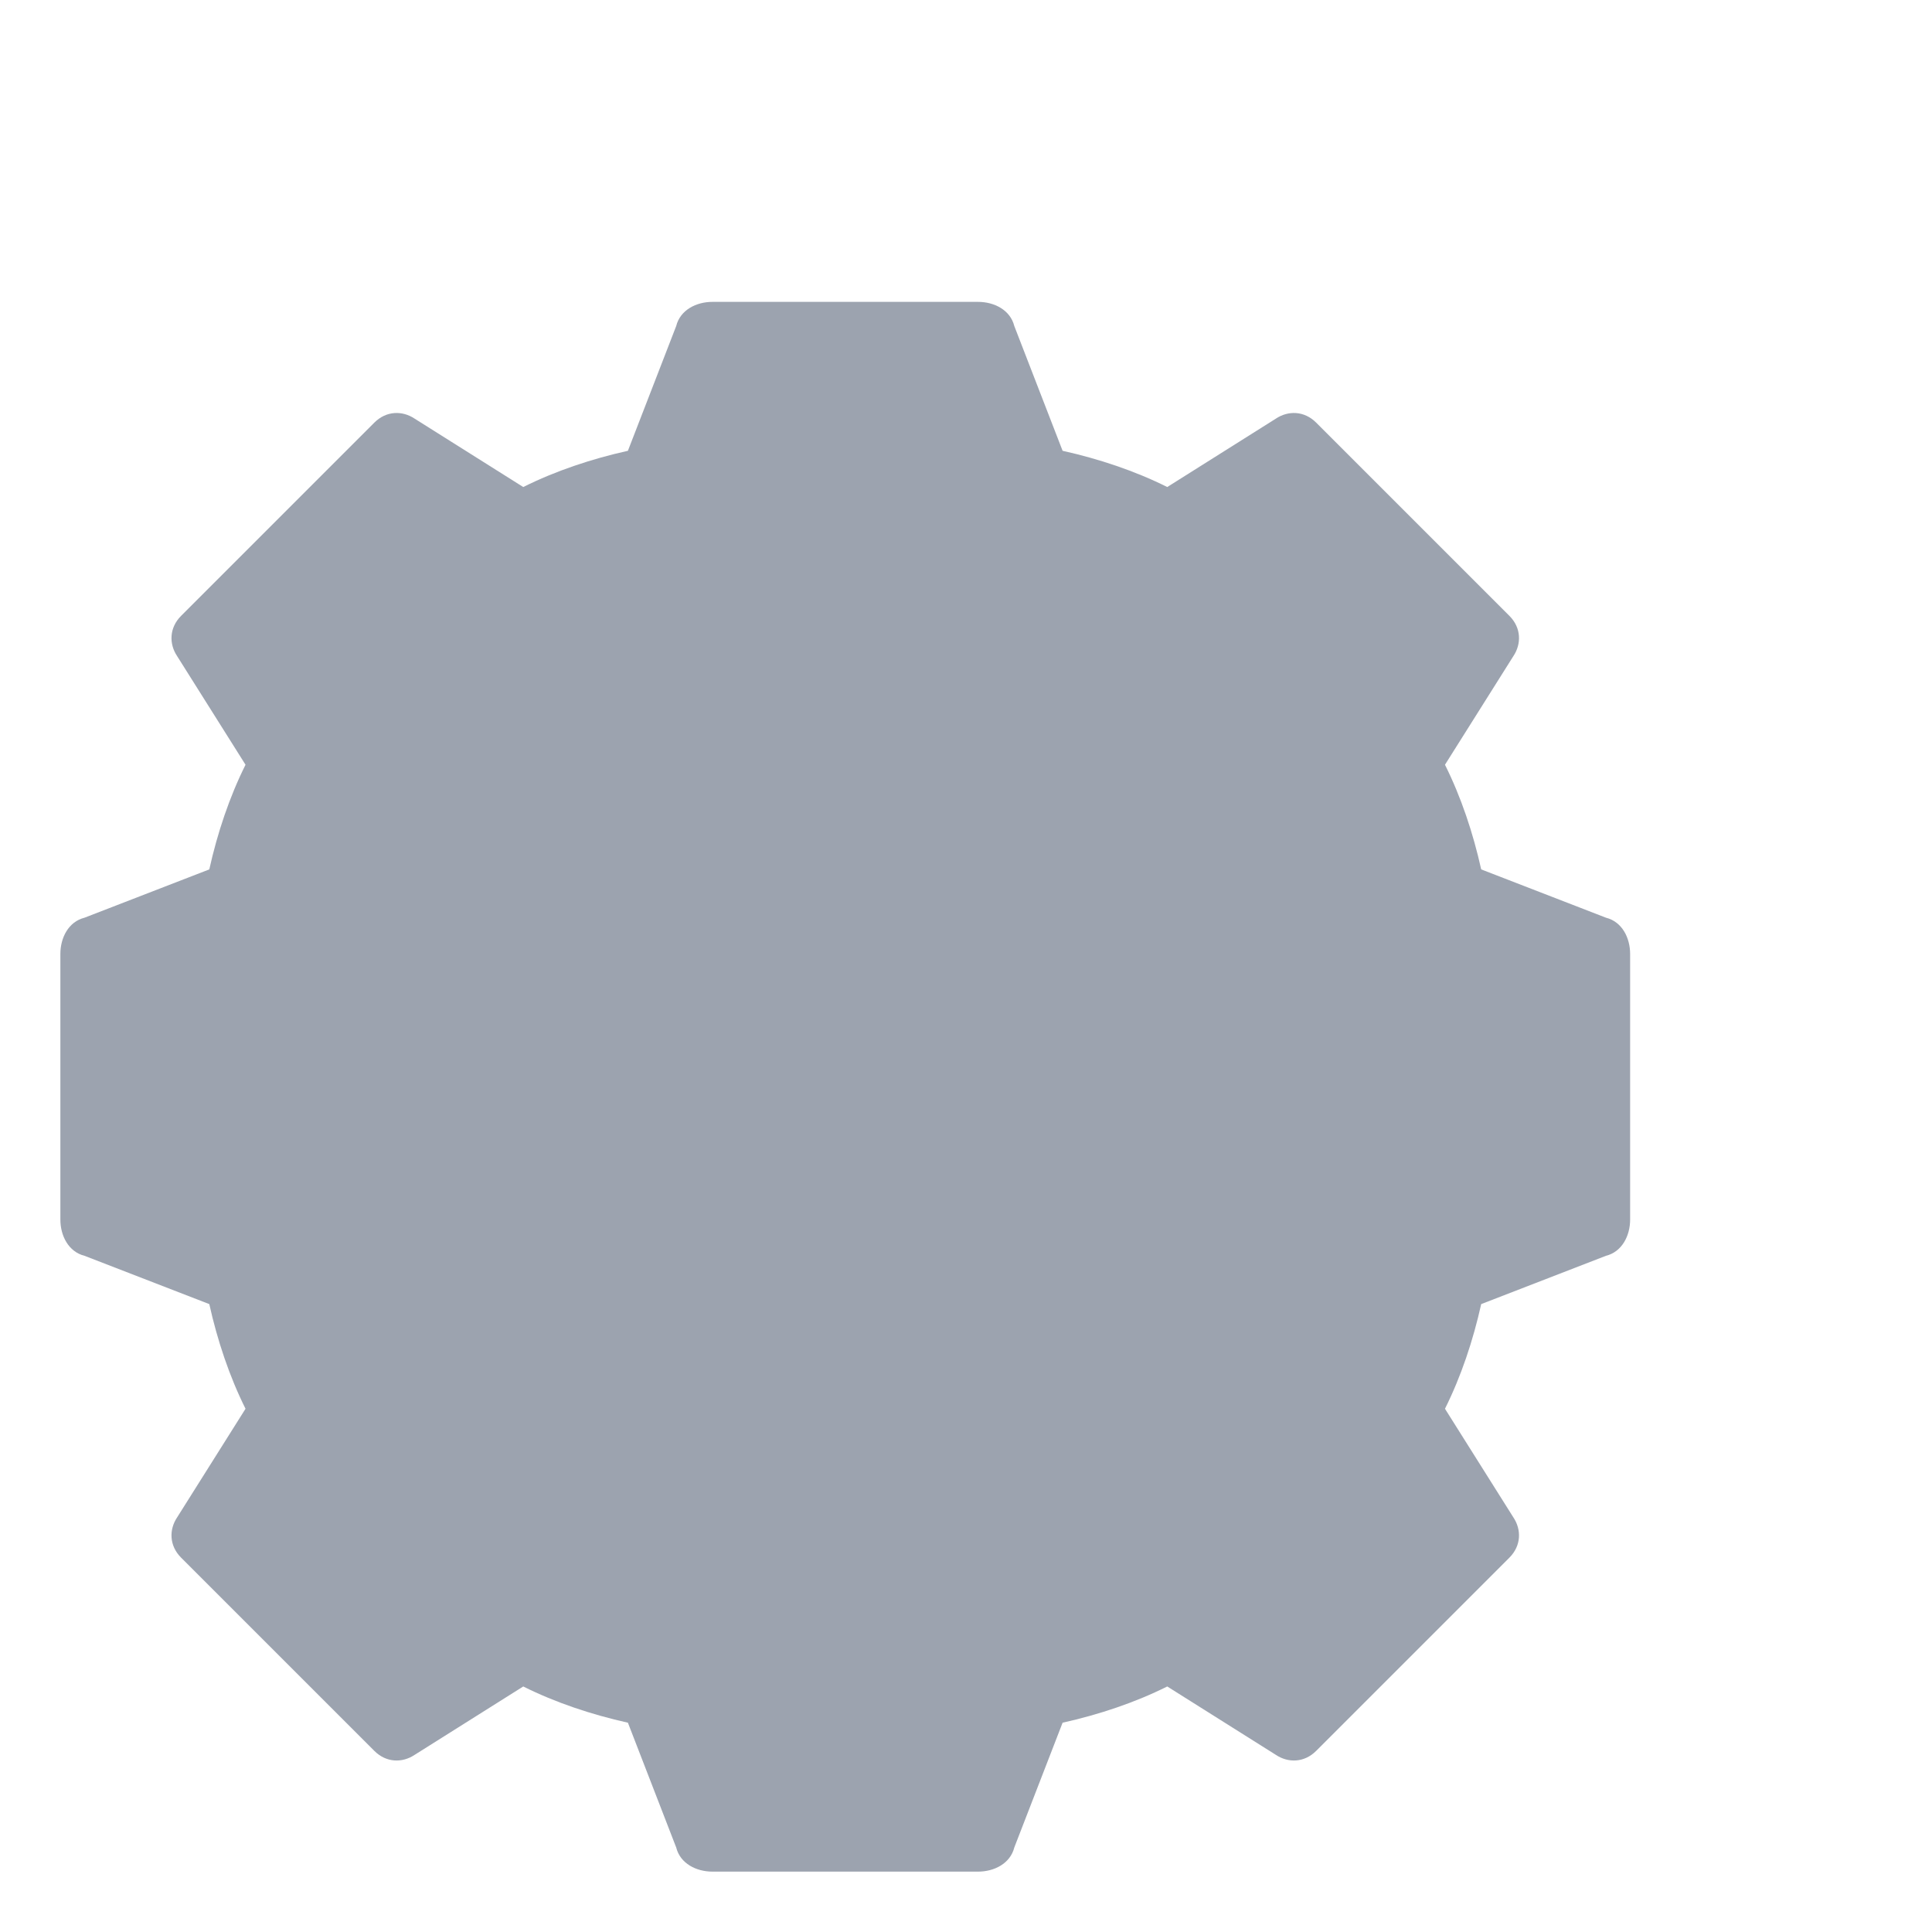 <svg width="48" height="48" viewBox="0 0 48 48" fill="none" xmlns="http://www.w3.org/2000/svg">
  <path d="M24 30C27.314 30 30 27.314 30 24C30 20.686 27.314 18 24 18C20.686 18 18 20.686 18 24C18 27.314 20.686 30 24 30Z" fill="#6B7280"/>
  <path d="M39.9 22.8L36.8 21.6C36.6 20.7 36.3 19.8 35.9 19L37.6 16.3C37.8 16 37.8 15.6 37.5 15.3L32.7 10.5C32.4 10.2 32 10.2 31.7 10.4L29 12.1C28.2 11.7 27.3 11.4 26.4 11.2L25.2 8.1C25.1 7.7 24.7 7.5 24.3 7.5H17.7C17.3 7.5 16.9 7.7 16.8 8.1L15.6 11.2C14.7 11.4 13.8 11.7 13 12.1L10.3 10.4C10 10.2 9.6 10.2 9.3 10.5L4.5 15.3C4.2 15.6 4.2 16 4.4 16.3L6.1 19C5.7 19.8 5.4 20.7 5.2 21.6L2.1 22.8C1.7 22.9 1.5 23.3 1.5 23.7V30.3C1.5 30.7 1.7 31.1 2.1 31.2L5.2 32.4C5.4 33.3 5.7 34.2 6.1 35L4.4 37.7C4.2 38 4.2 38.4 4.5 38.7L9.3 43.5C9.6 43.8 10 43.8 10.3 43.6L13 41.9C13.8 42.3 14.7 42.6 15.6 42.8L16.8 45.9C16.9 46.3 17.3 46.5 17.7 46.5H24.3C24.7 46.5 25.1 46.3 25.2 45.9L26.4 42.8C27.3 42.6 28.2 42.3 29 41.9L31.7 43.6C32 43.8 32.4 43.8 32.7 43.5L37.5 38.7C37.8 38.4 37.8 38 37.6 37.7L35.9 35C36.3 34.2 36.6 33.3 36.8 32.4L39.9 31.2C40.3 31.1 40.5 30.7 40.5 30.3V23.7C40.5 23.3 40.3 22.9 39.9 22.8Z" fill="#9CA3AF"/>
</svg> 